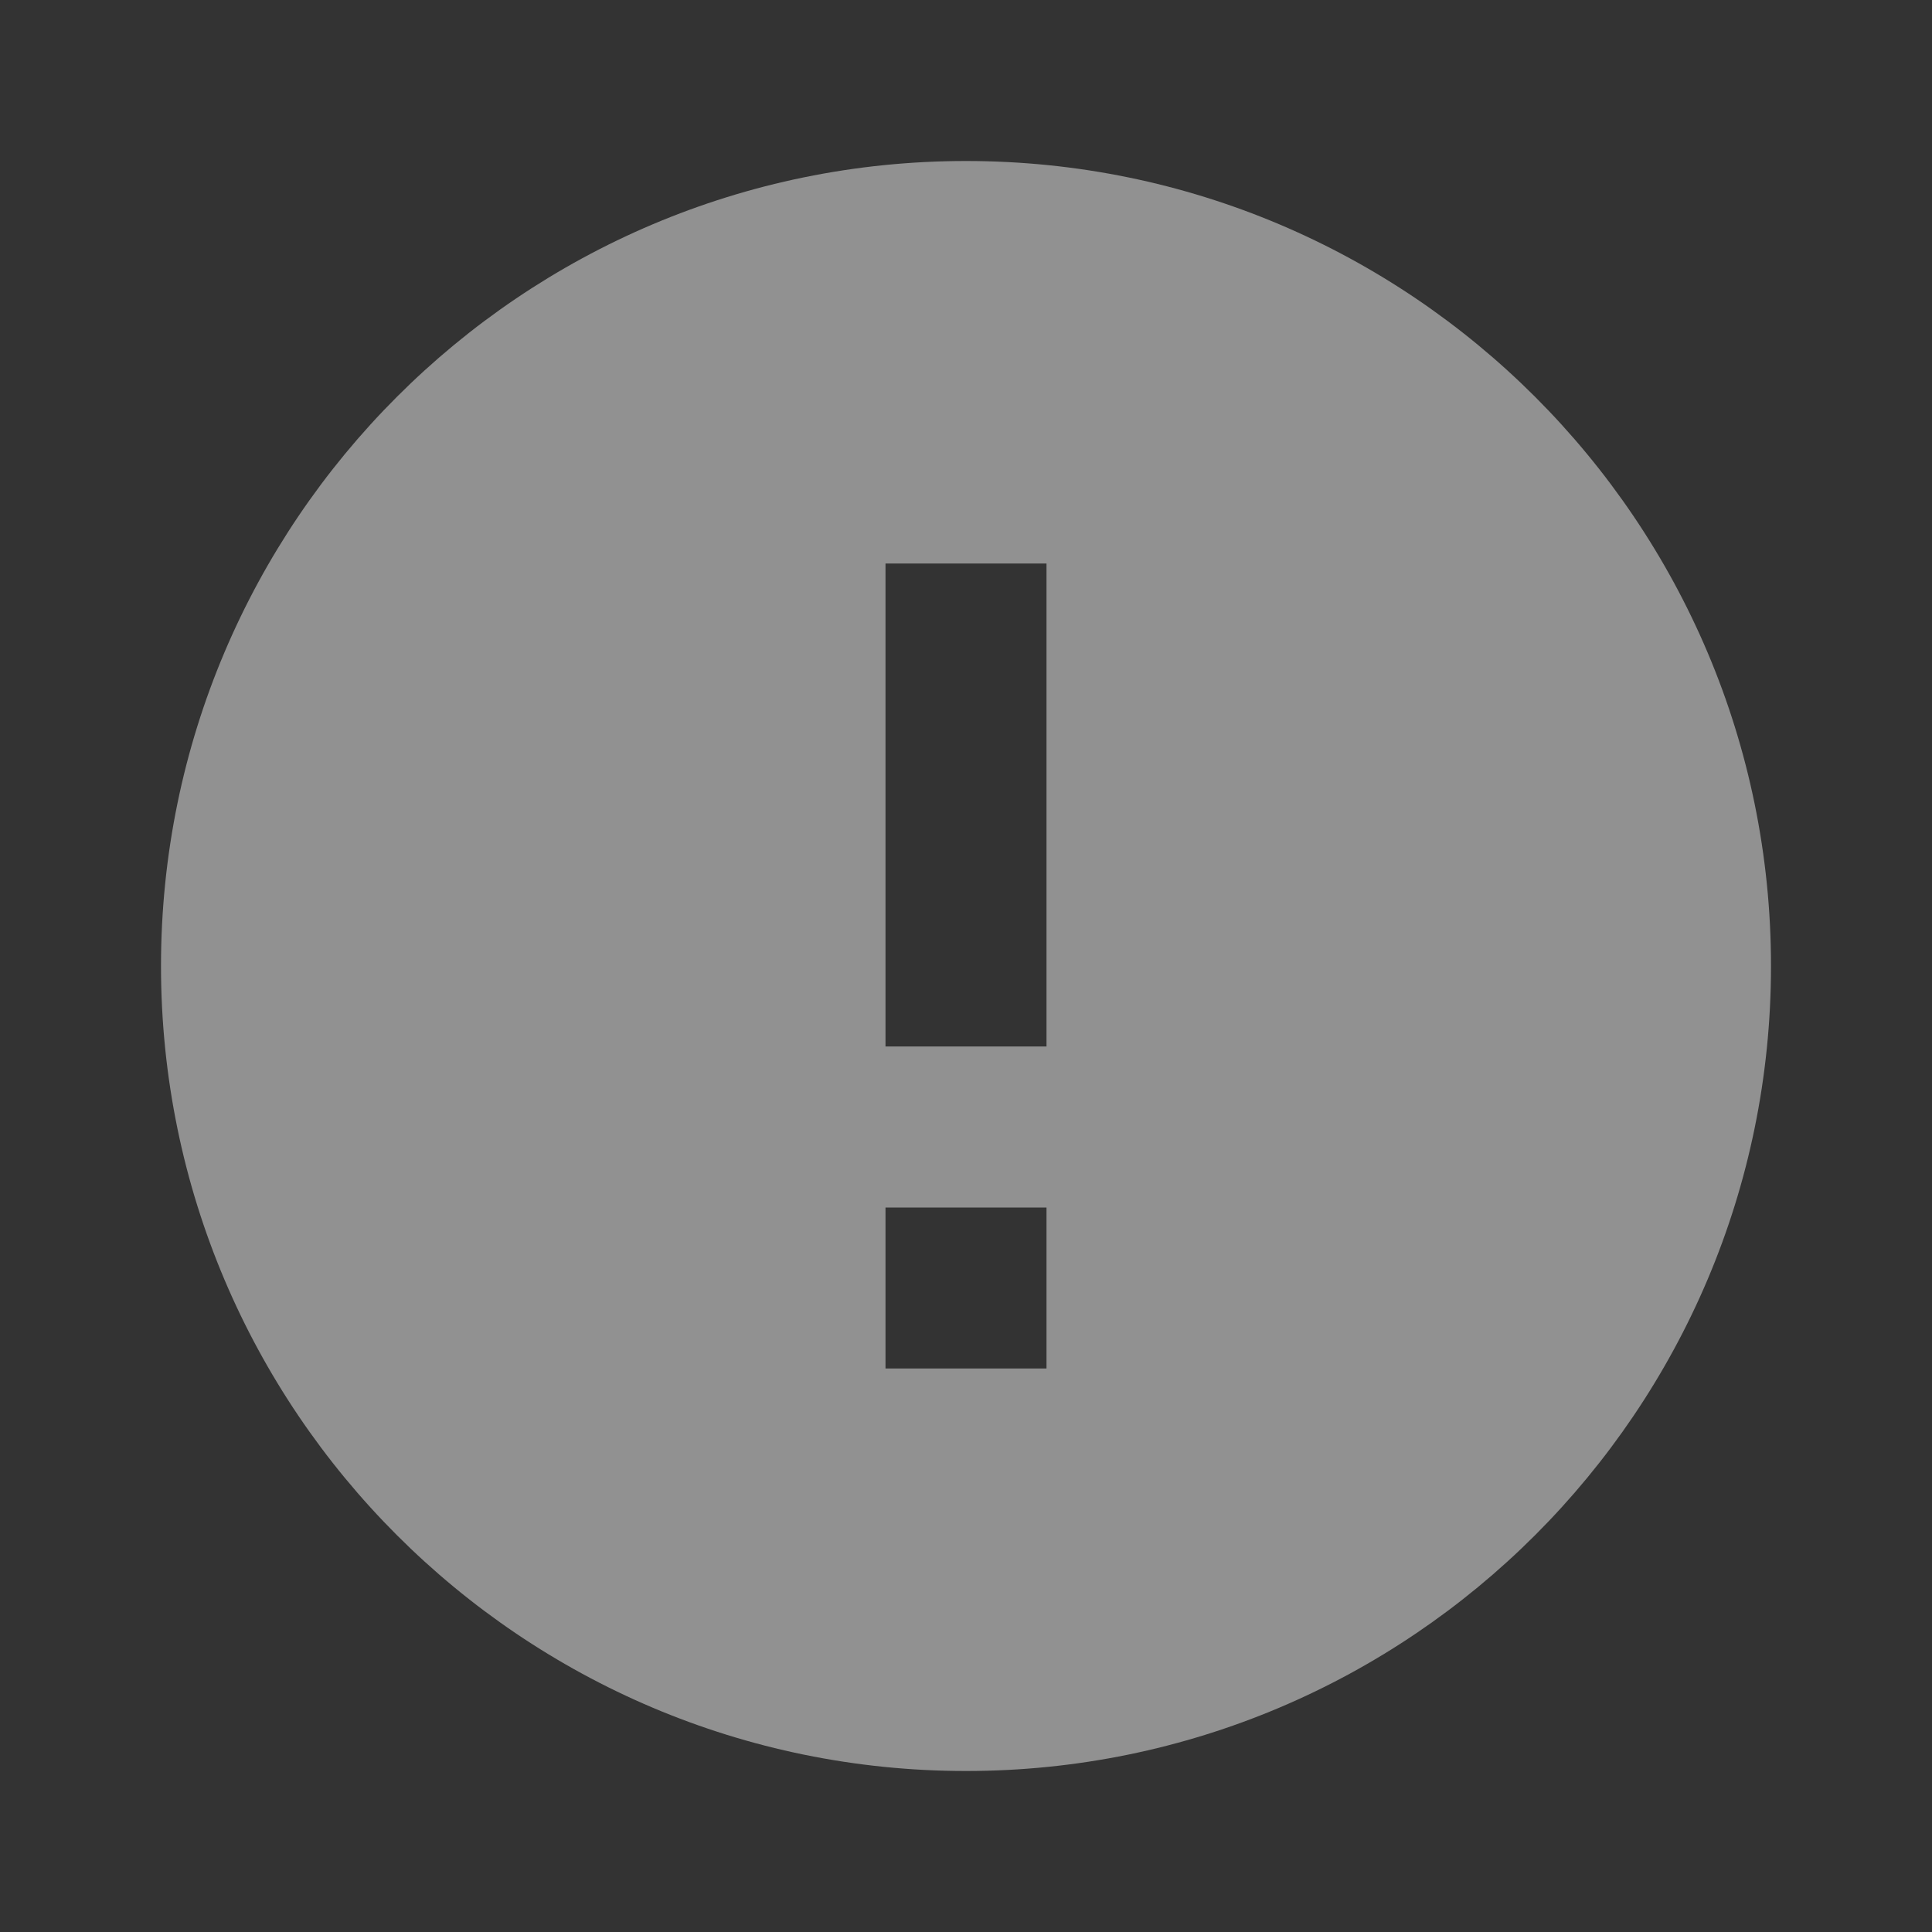 <svg xmlns="http://www.w3.org/2000/svg" height="24" viewBox="0 0 24 24" width="24" style="fill: rgba(255, 255, 255, 0.459); "><rect x="0" y="0" width="24" height="24" fill="#333333" stroke="none"/><path d="M0 0h24v24H0z" fill="none"/><path d="M12 2C6.48 2 2 6.48 2 12s4.48 10 10 10 10-4.48 10-10S17.52 2 12 2zm1 15h-2v-2h2v2zm0-4h-2V7h2v6z"/></svg>